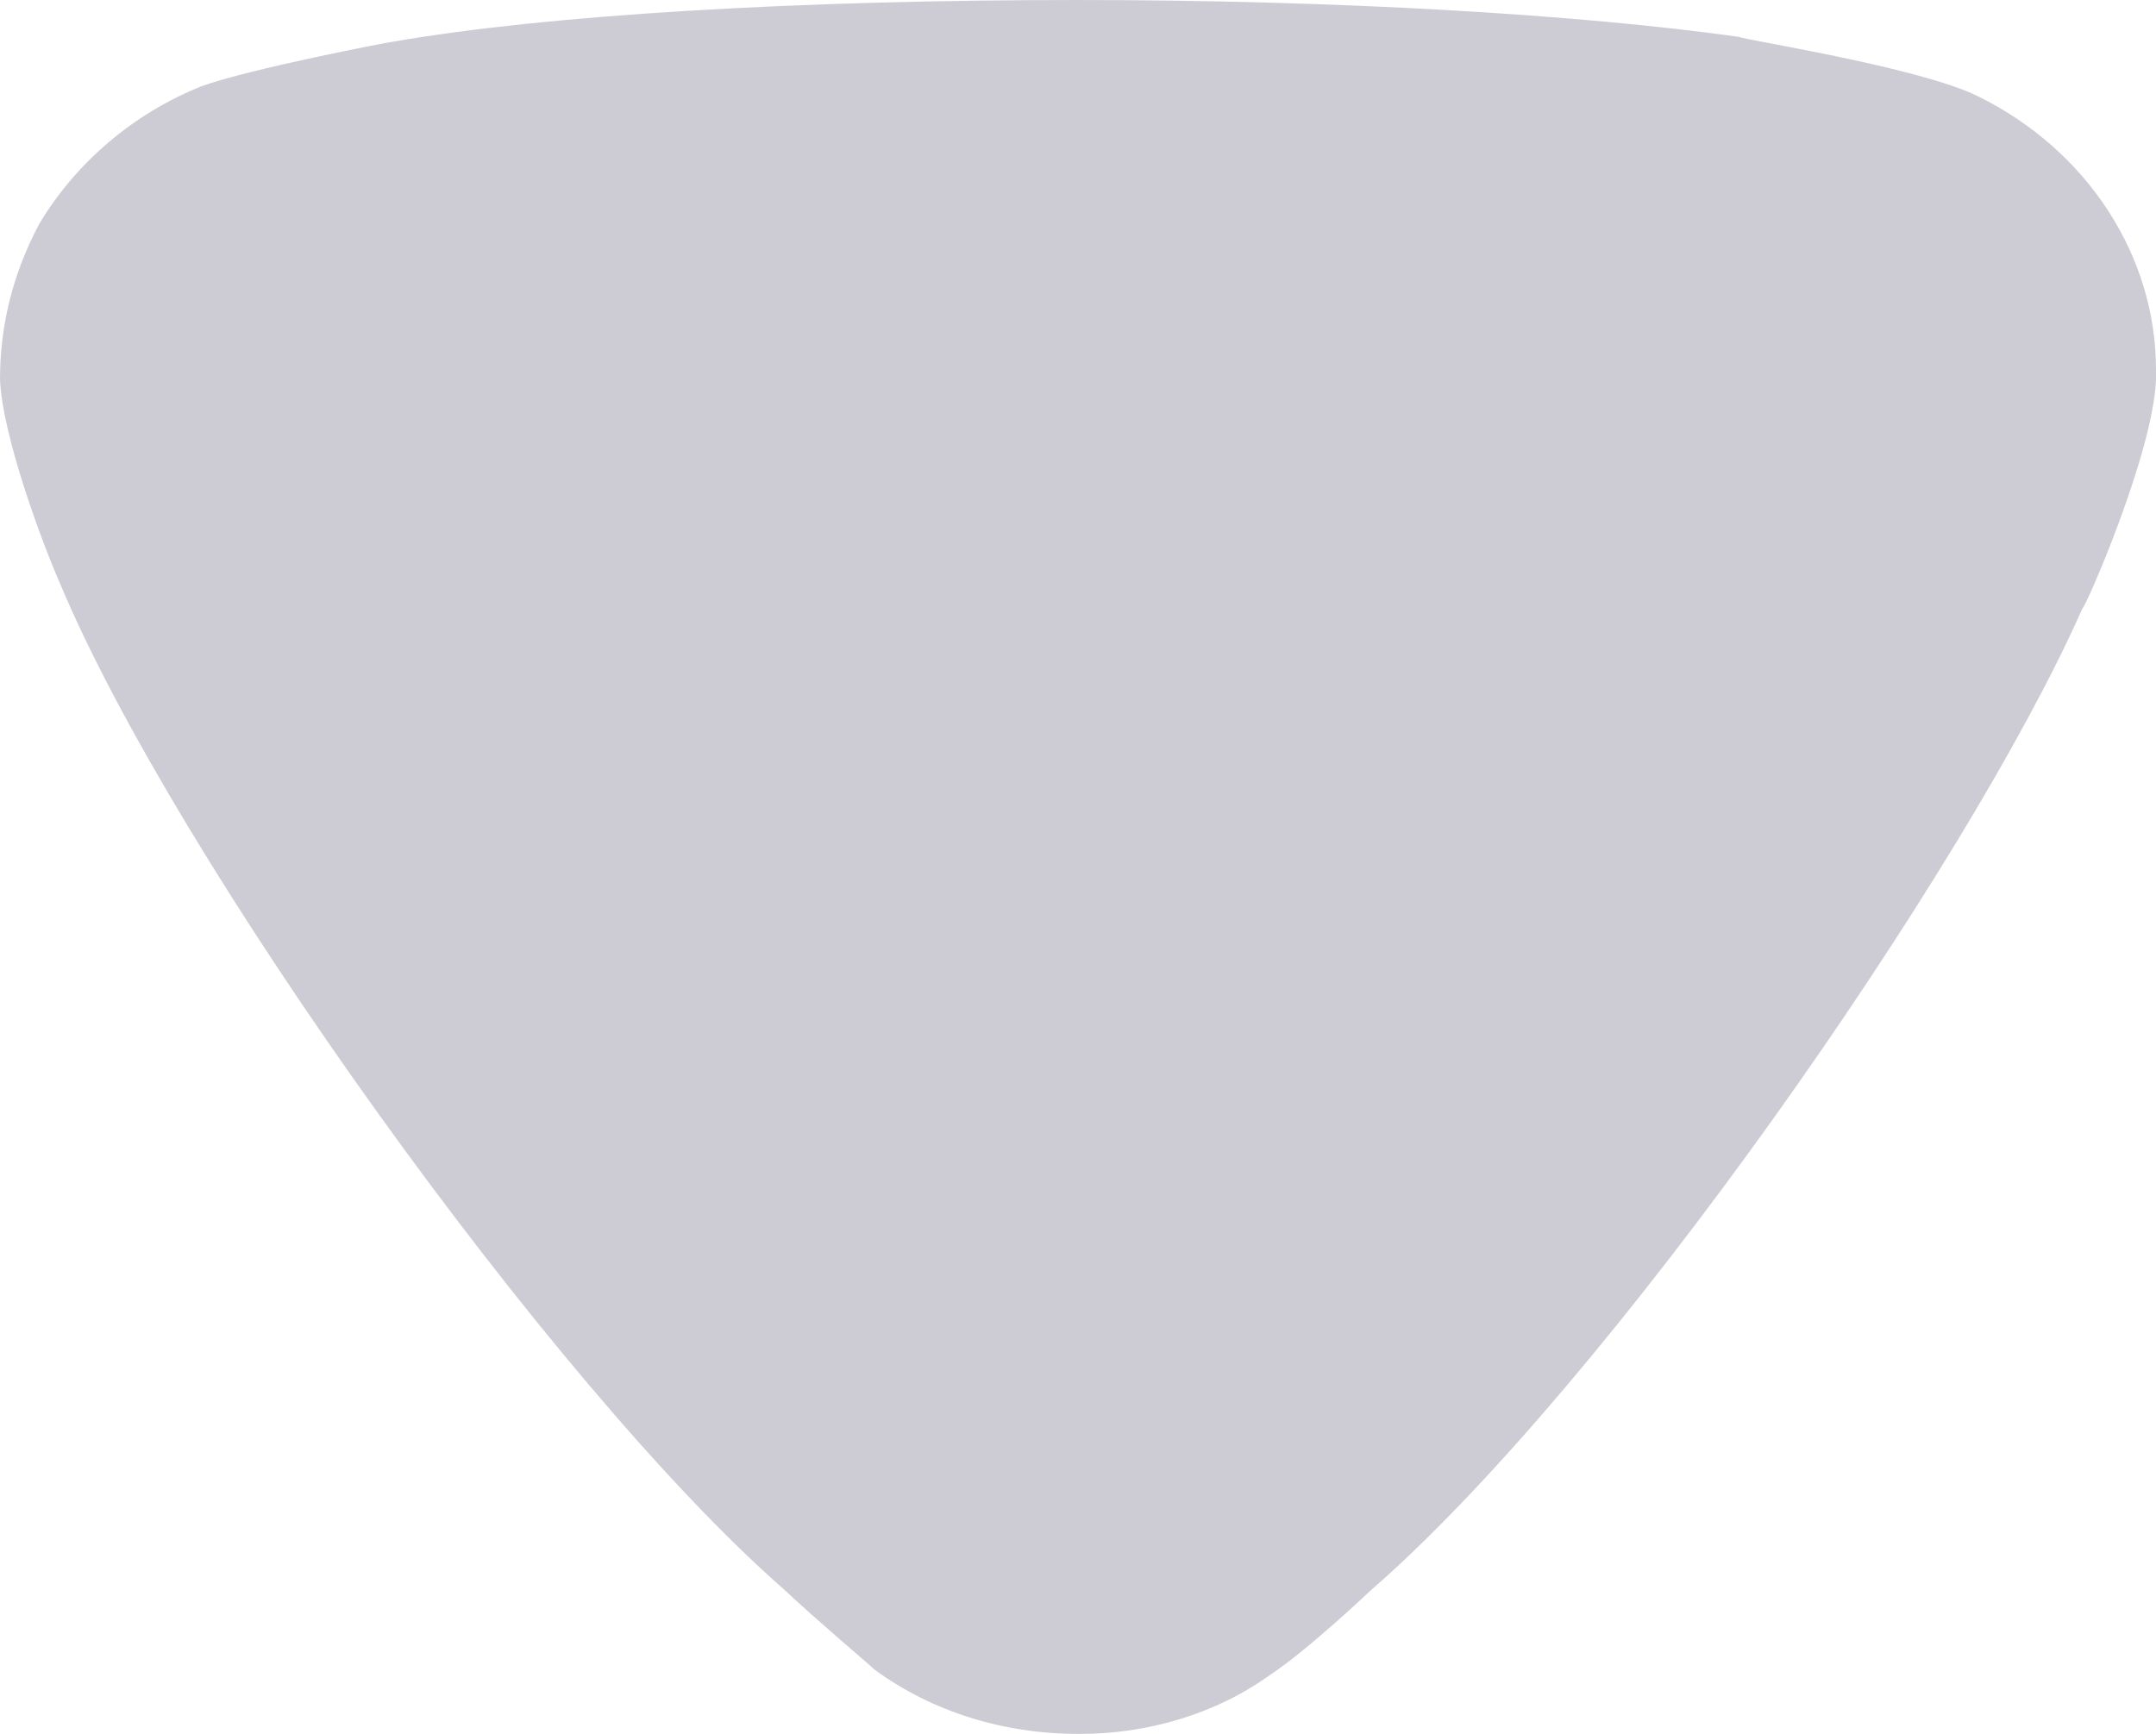 <svg xmlns="http://www.w3.org/2000/svg" xmlns:xlink="http://www.w3.org/1999/xlink" fill="none" version="1.1" width="8" height="6.435" viewBox="0 0 8 6.435"><g transform="matrix(1,-5.400848479553133e-8,5.400848479553133e-8,1,0,0)"><g style="opacity:0.2;"><path d="M3.246,6.197C3.207,6.161,3.042,6.023,2.906,5.896C2.051,5.146,0.651,3.19,0.223,2.166C0.155,2.011,0.009,1.618,0,1.408C0,1.207,0.048,1.015,0.145,0.832C0.281,0.604,0.495,0.421,0.748,0.32C0.923,0.256,1.448,0.155,1.457,0.155C2.031,0.055,2.964,0,3.995,0C4.977,0,5.871,0.055,6.454,0.137C6.463,0.147,7.115,0.247,7.339,0.357C7.747,0.558,8,0.951,8,1.372C8,1.372,8,1.408,8,1.408C7.99,1.682,7.737,2.258,7.727,2.258C7.299,3.226,5.968,5.137,5.083,5.905C5.083,5.905,4.856,6.121,4.714,6.215C4.51,6.362,4.257,6.435,4.005,6.435C3.723,6.435,3.46,6.353,3.246,6.197Z" fill="#030229" fill-opacity="1"/></g></g></svg>